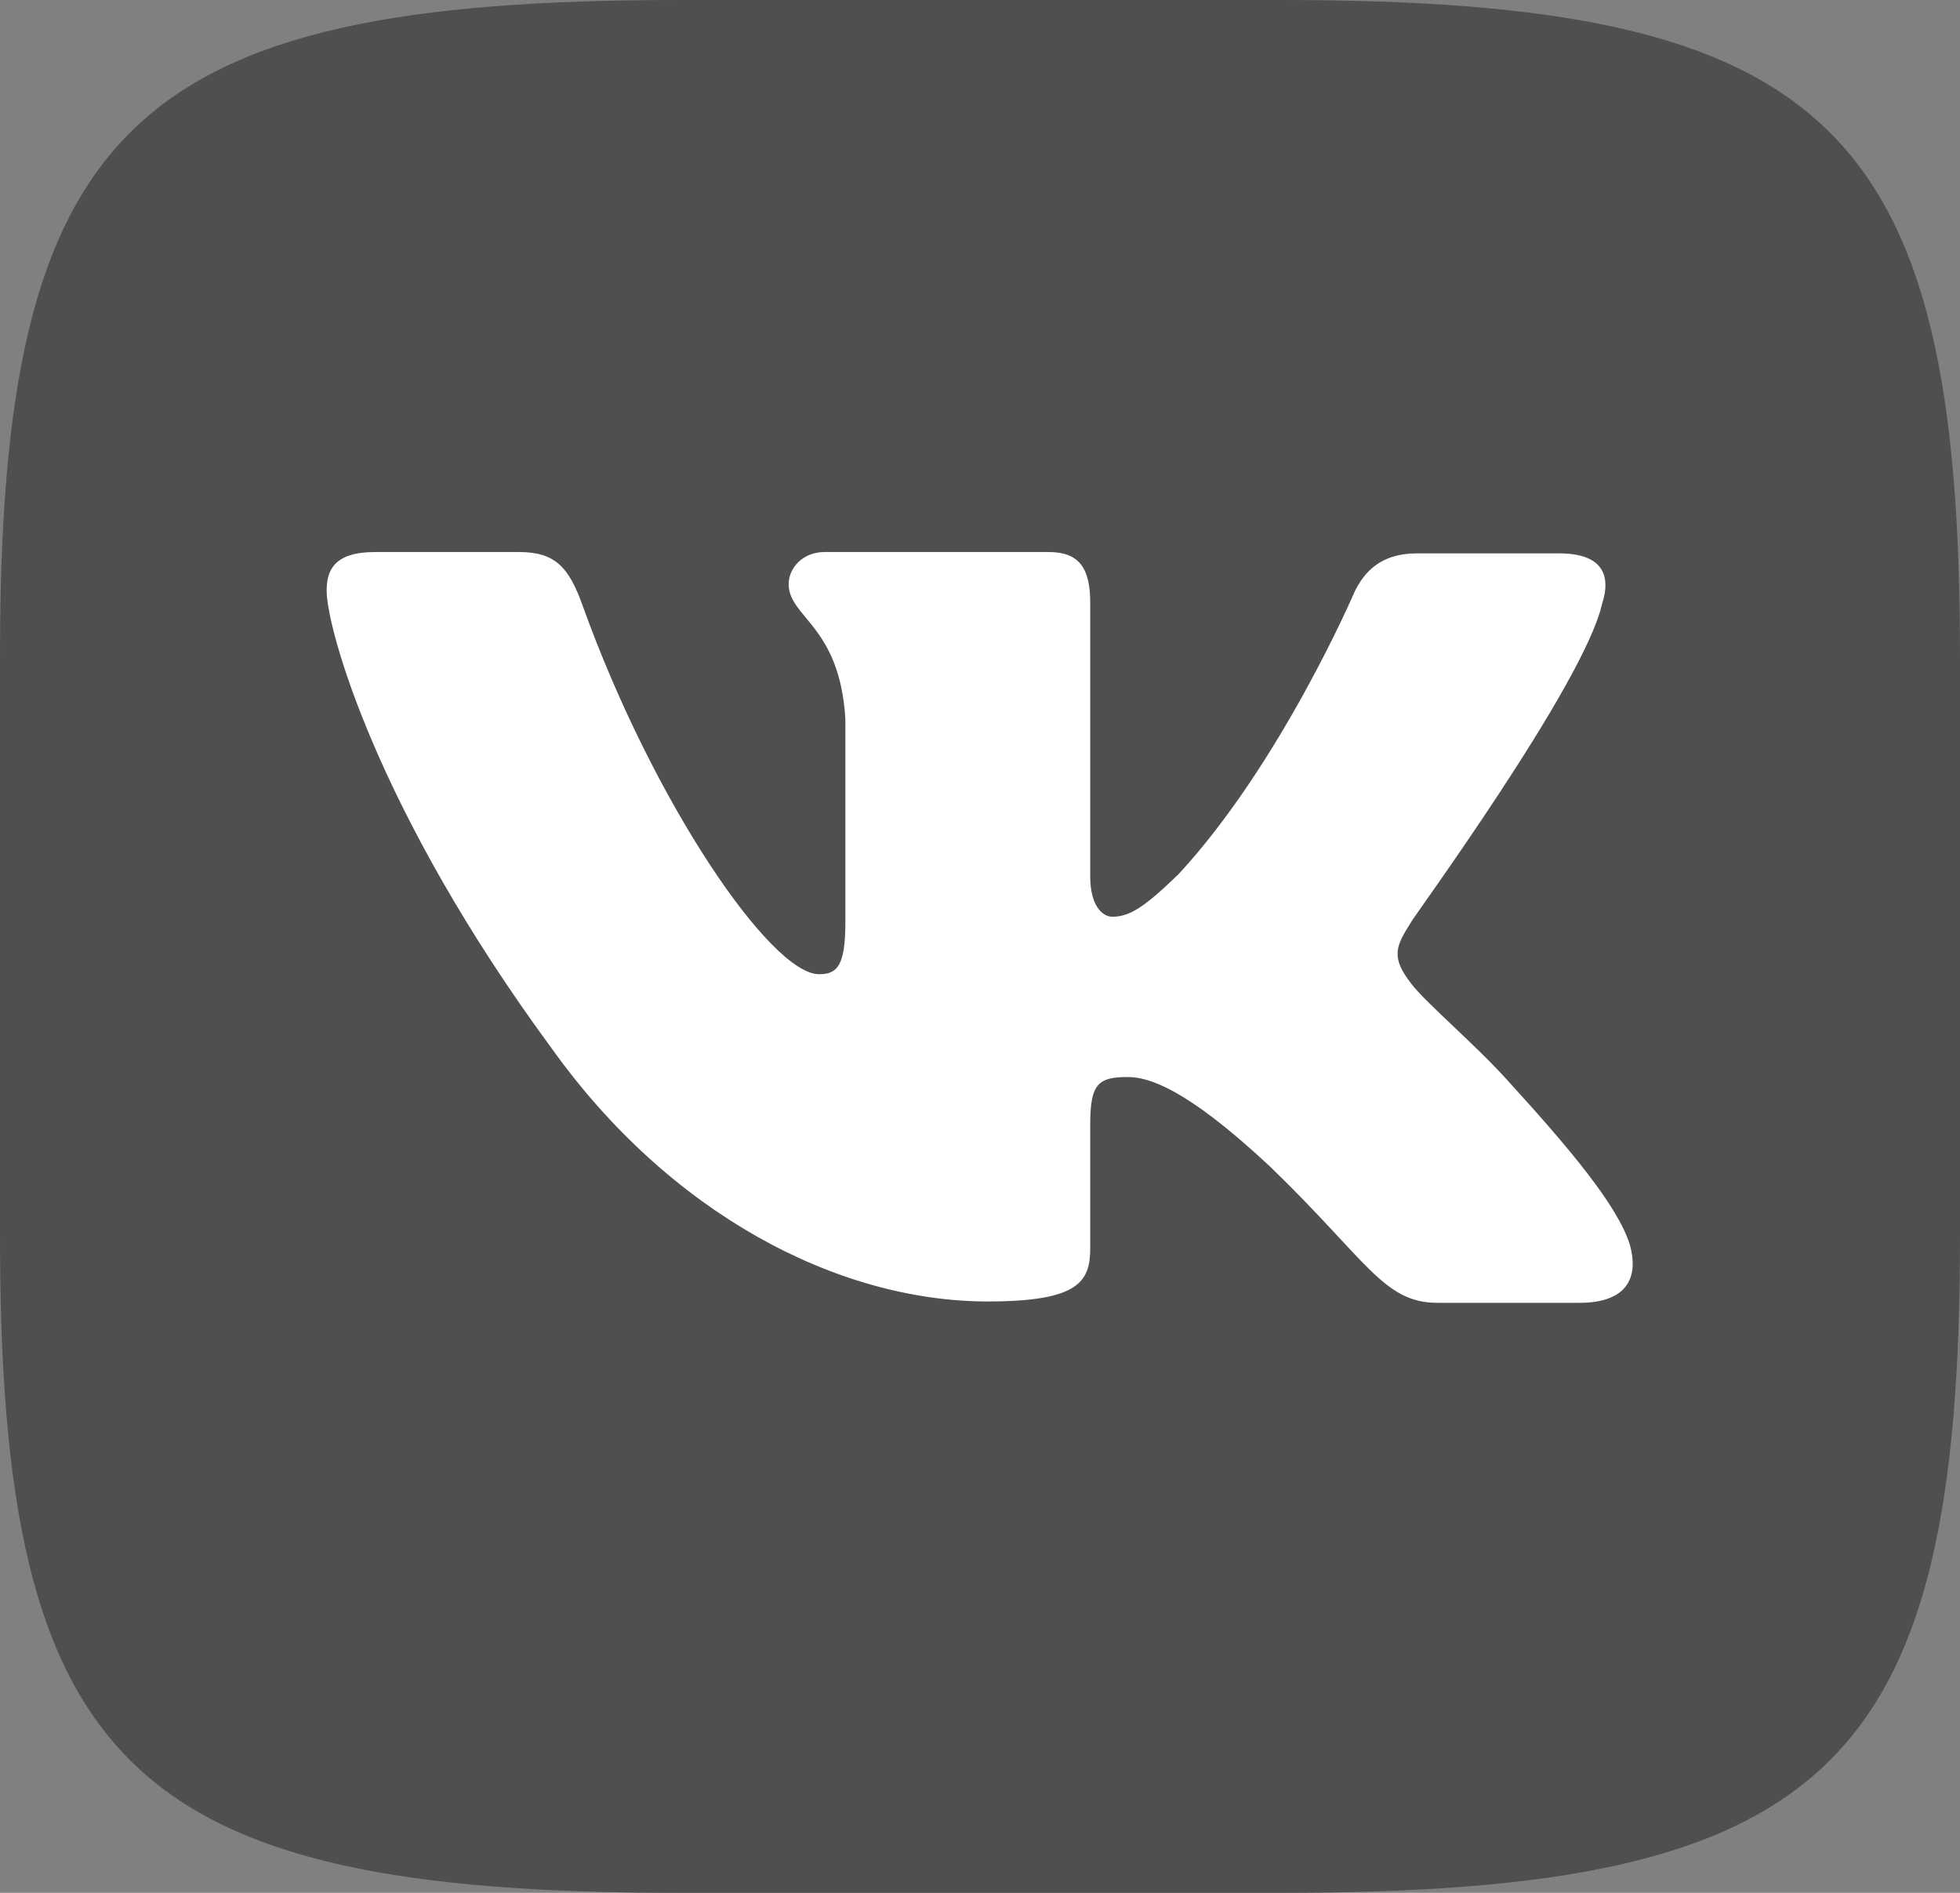 <svg width="29" height="28" viewBox="0 0 29 28" fill="none" xmlns="http://www.w3.org/2000/svg">
<rect x="0" y="0" width="29" height="28" fill="#808080" stroke="none"/>
<path fill-rule="evenodd" clip-rule="evenodd" d="M10.049 0H18.951C27.076 0 29 1.857 29 9.702V18.298C29 26.142 27.076 28 18.951 28H10.049C1.924 28 0 26.142 0 18.298V9.702C0 1.857 1.924 0 10.049 0Z" fill="#4F4F4F"/>
<path fill-rule="evenodd" clip-rule="evenodd" d="M23.703 8.937C23.846 8.502 23.703 8.186 23.069 8.186H20.96C20.428 8.186 20.183 8.463 20.04 8.759C20.04 8.759 18.955 11.289 17.44 12.929C16.949 13.403 16.724 13.561 16.458 13.561C16.315 13.561 16.131 13.403 16.131 12.968V8.917C16.131 8.404 15.967 8.166 15.517 8.166H12.201C11.874 8.166 11.669 8.404 11.669 8.641C11.669 9.135 12.426 9.253 12.508 10.636V13.64C12.508 14.292 12.385 14.411 12.119 14.411C11.403 14.411 9.663 11.862 8.62 8.957C8.415 8.384 8.21 8.166 7.678 8.166H5.55C4.936 8.166 4.833 8.443 4.833 8.74C4.833 9.273 5.55 11.96 8.169 15.517C9.909 17.948 12.385 19.252 14.616 19.252C15.967 19.252 16.131 18.956 16.131 18.462V16.624C16.131 16.031 16.253 15.932 16.683 15.932C16.99 15.932 17.543 16.09 18.791 17.256C20.224 18.639 20.469 19.272 21.267 19.272H23.375C23.989 19.272 24.276 18.975 24.112 18.402C23.928 17.829 23.232 16.999 22.332 16.011C21.84 15.458 21.104 14.845 20.879 14.549C20.572 14.154 20.654 13.996 20.879 13.64C20.858 13.64 23.437 10.123 23.703 8.937Z" fill="white"/>
</svg>
